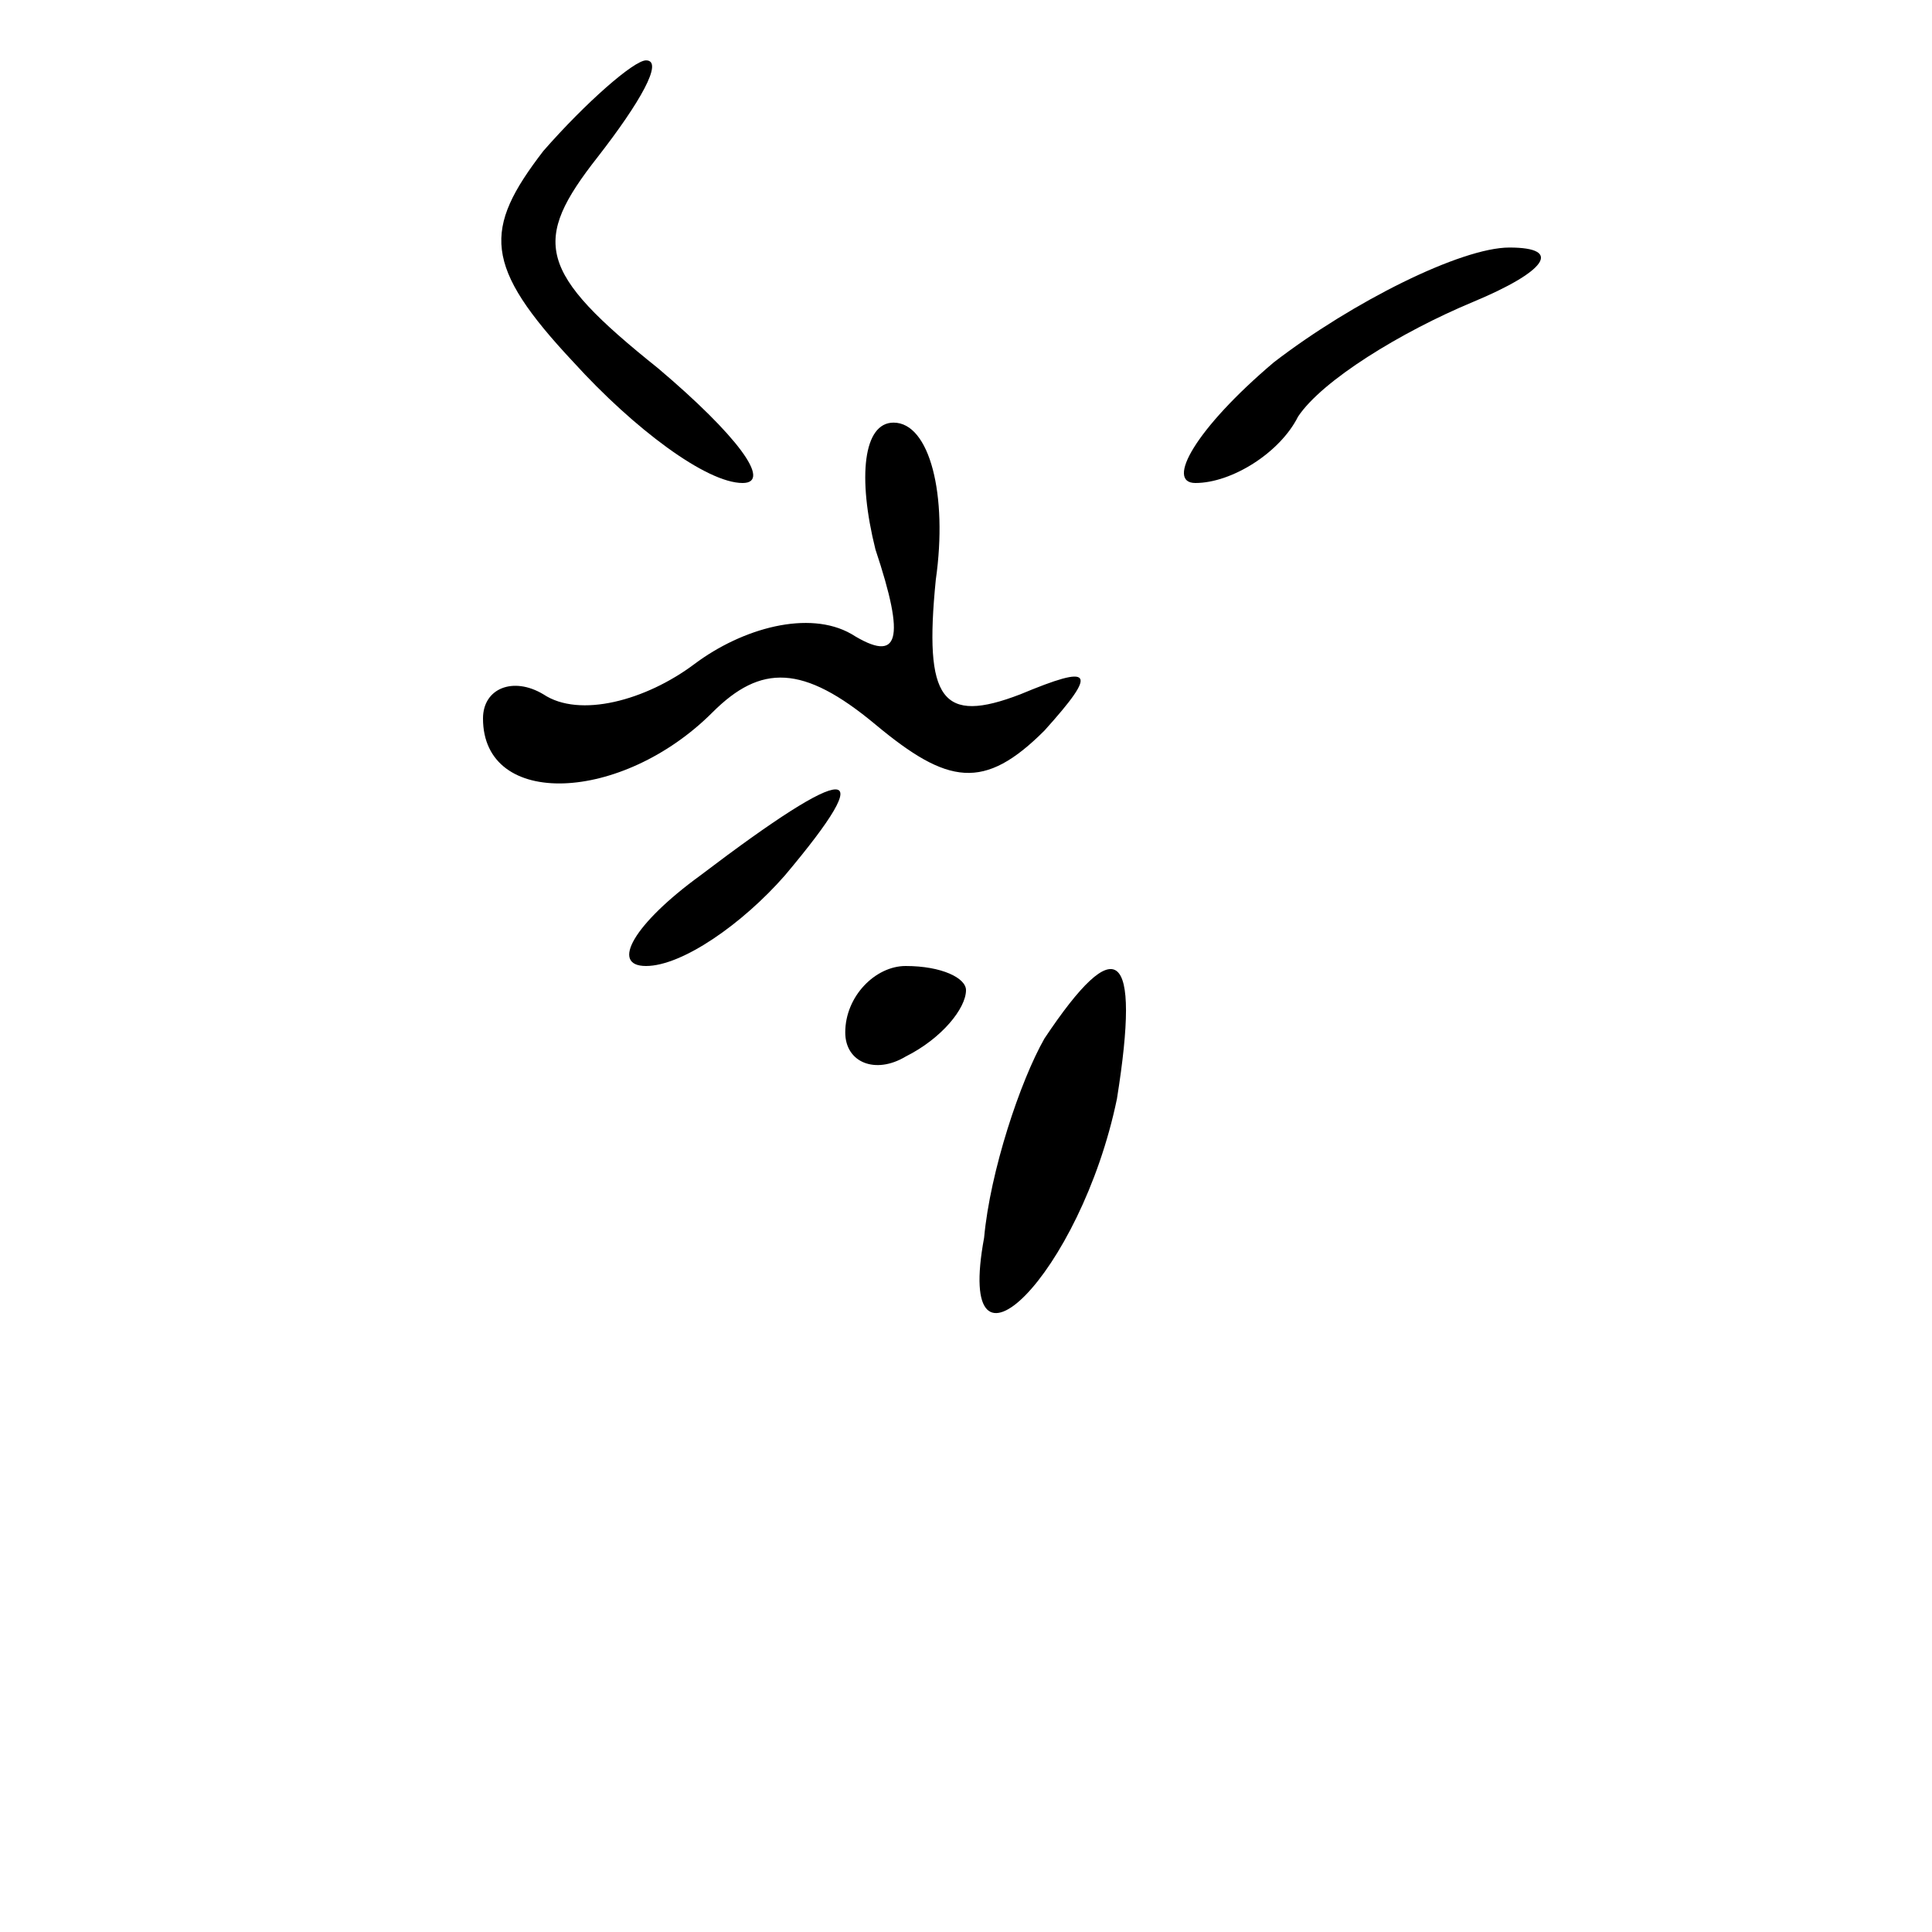 <?xml version="1.0" standalone="no"?>
<!DOCTYPE svg PUBLIC "-//W3C//DTD SVG 20010904//EN"
 "http://www.w3.org/TR/2001/REC-SVG-20010904/DTD/svg10.dtd">
<svg version="1.0" xmlns="http://www.w3.org/2000/svg"
 width="32pt" height="32pt" viewBox="0 0 32 32"
 preserveAspectRatio="xMidYMid meet">
<g transform="translate(0,32) scale(0.1,-0.1)"
fill="#000000" stroke="none">
<path fill="#000000" stroke="none" d="M90 295 c-10 -13 -10 -19 5 -35 10 -11
22 -20 28 -20 5 0 -1 8 -14 19 -20 16 -21 21 -10 35 7 9 11 16 8 16 -2 0 -10
-7 -17 -15z"/>
<path fill="#000000" stroke="none" d="M211 260 c-13 -11 -18 -20 -13 -20 6 0
14 5 17 11 4 6 17 14 29 19 12 5 15 9 6 9 -8 0 -26 -9 -39 -19z"/>
<path fill="#000000" stroke="none" d="M145 229 c5 -15 4 -19 -4 -14 -7 4 -18
1 -26 -5 -8 -6 -19 -9 -25 -5 -5 3 -10 1 -10 -4 0 -15 23 -14 38 1 8 8 15 8
27 -2 12 -10 18 -11 28 -1 9 10 8 11 -4 6 -13 -5 -16 -1 -14 19 2 14 -1 26 -7
26 -5 0 -6 -9 -3 -21z"/>
<path fill="#000000" stroke="none" d="M116 175 c-11 -8 -15 -15 -9 -15 6 0
16 7 23 15 16 19 11 19 -14 0z"/>
<path fill="#000000" stroke="none" d="M140 149 c0 -5 5 -7 10 -4 6 3 10 8 10
11 0 2 -4 4 -10 4 -5 0 -10 -5 -10 -11z"/>
<path fill="#000000" stroke="none" d="M173 148 c-4 -7 -9 -22 -10 -33 -5 -27
16 -6 22 23 4 25 0 28 -12 10z"/>
</g>
</svg>
